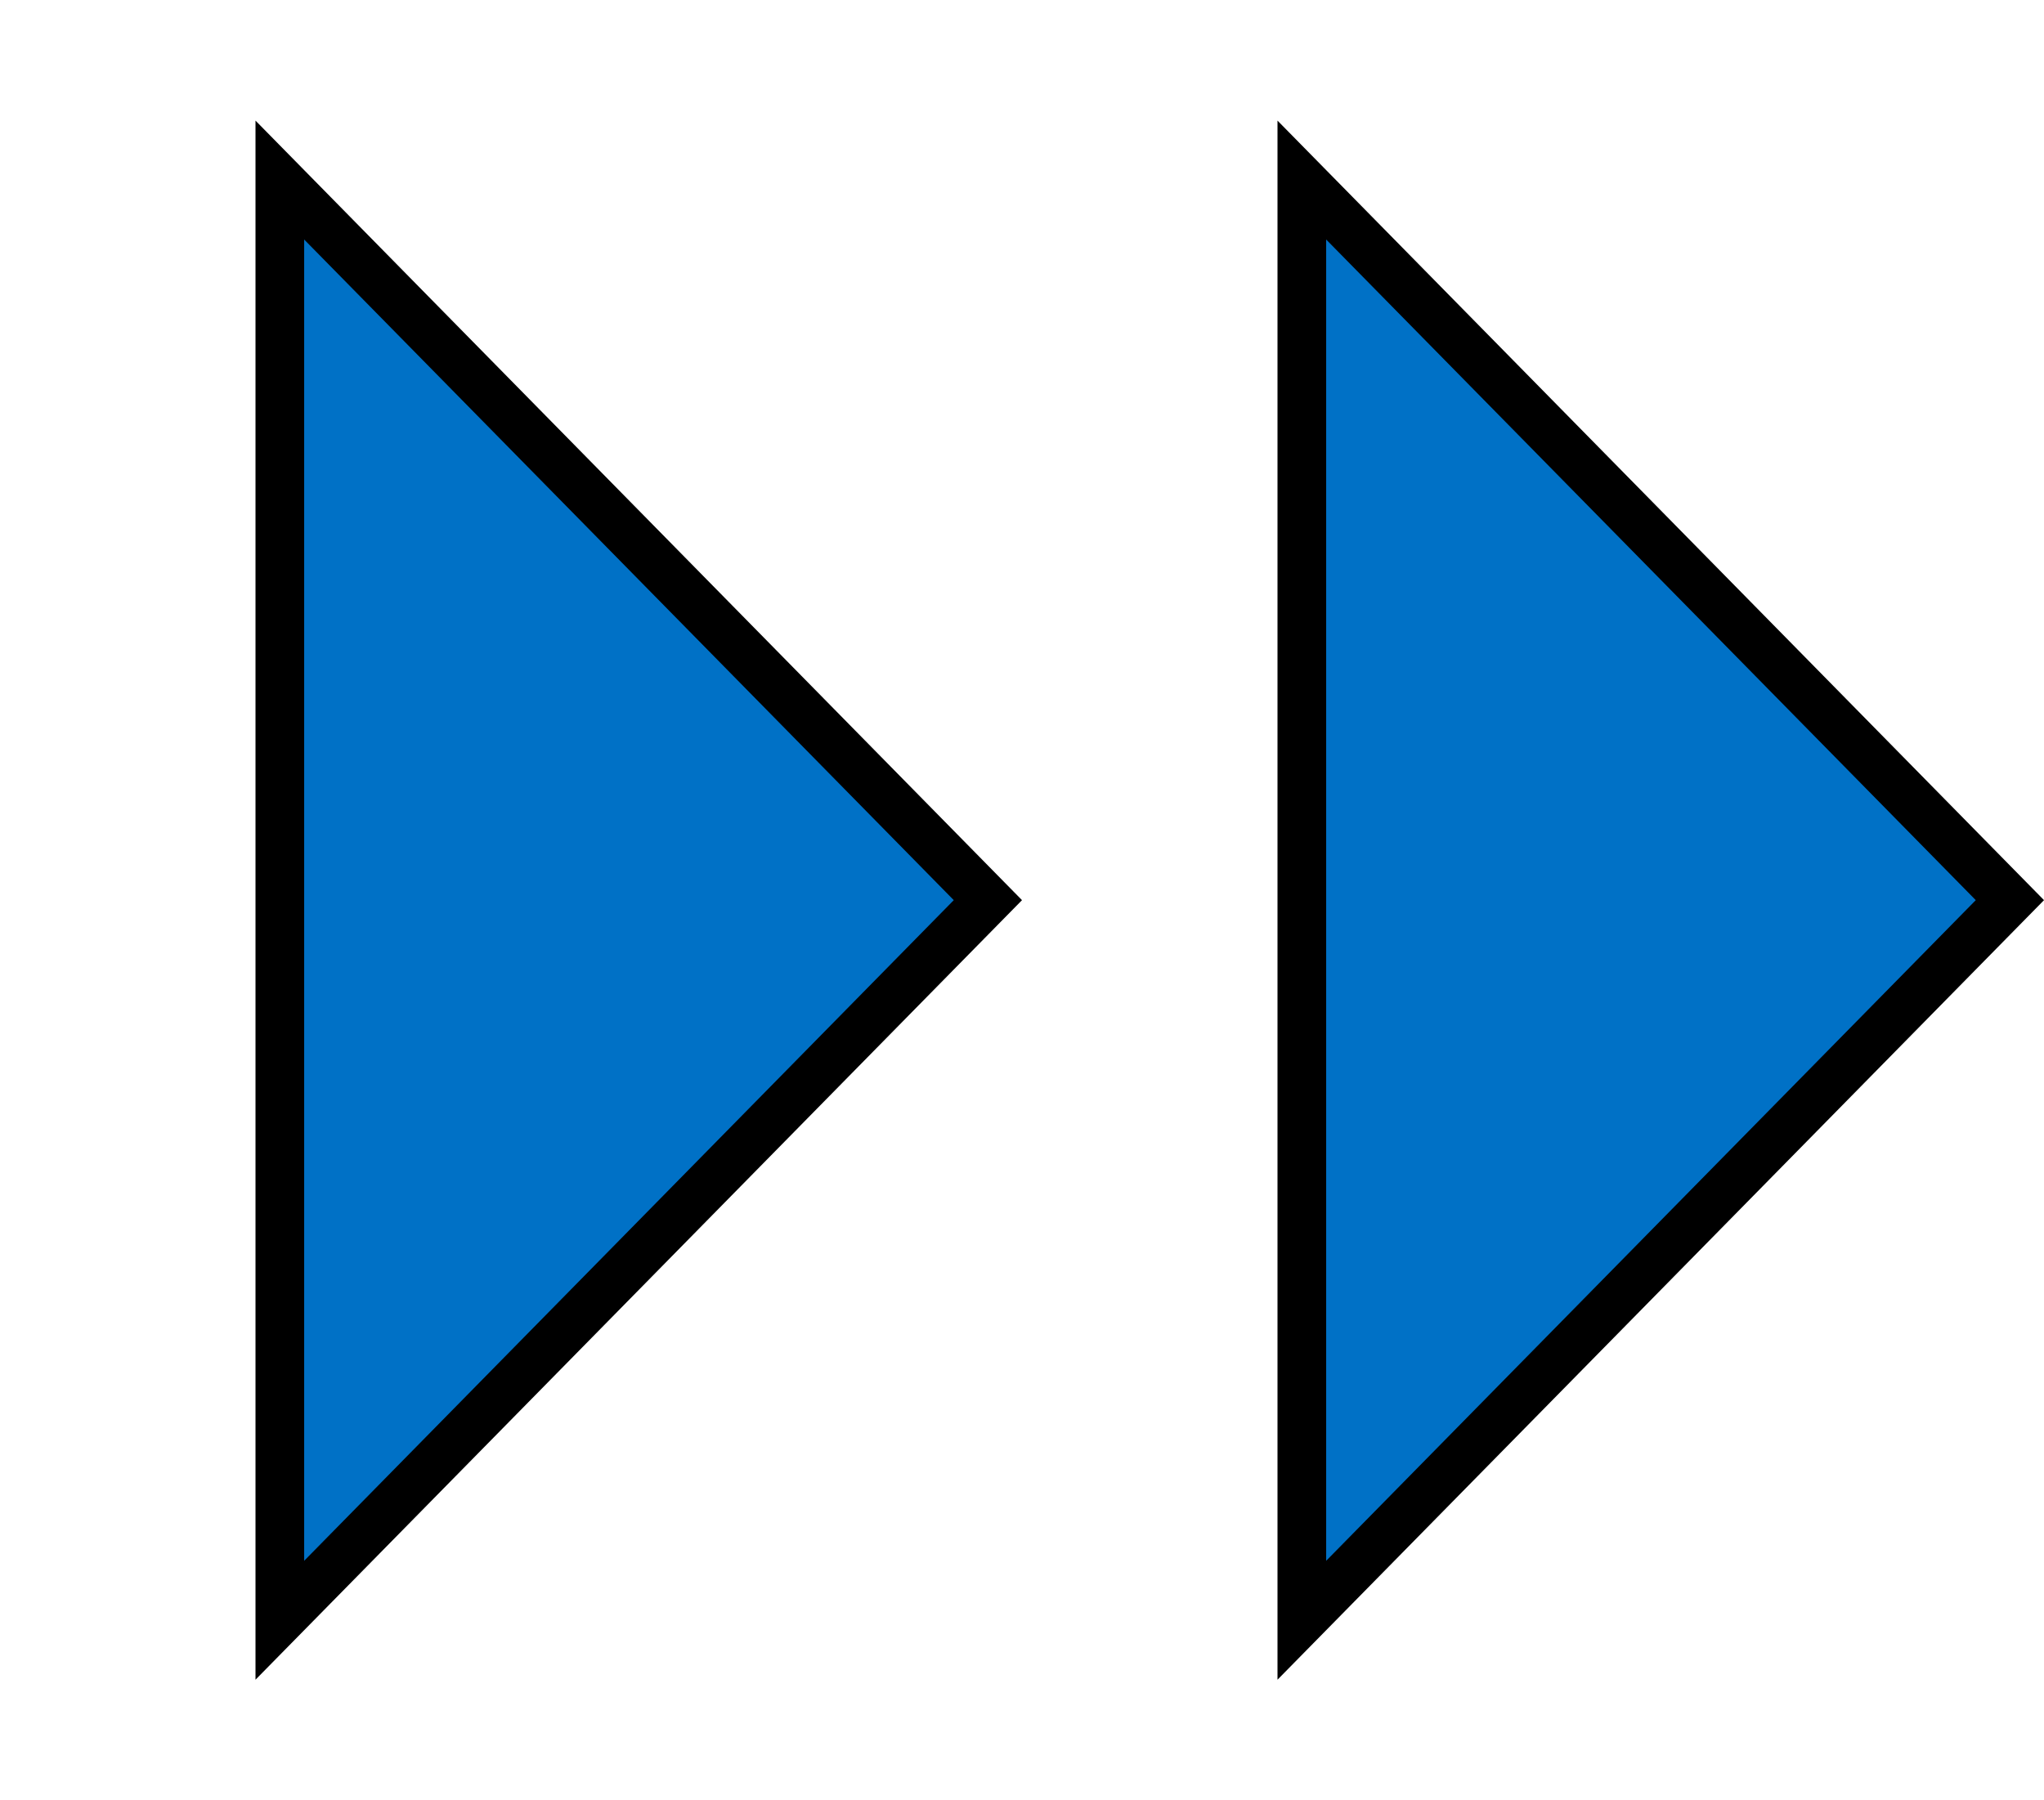 <svg width="84" height="74" viewBox="0 0 84 74" fill="none" xmlns="http://www.w3.org/2000/svg">
<path d="M11.5 7.401L40.598 37L11.5 66.599L11.5 7.401Z" fill="#0071C6" stroke="black" stroke-width="2"/>
<path d="M53.5 7.401L82.598 37L53.5 66.599L53.5 7.401Z" fill="#0071C6" stroke="black" stroke-width="2"/>
</svg>
